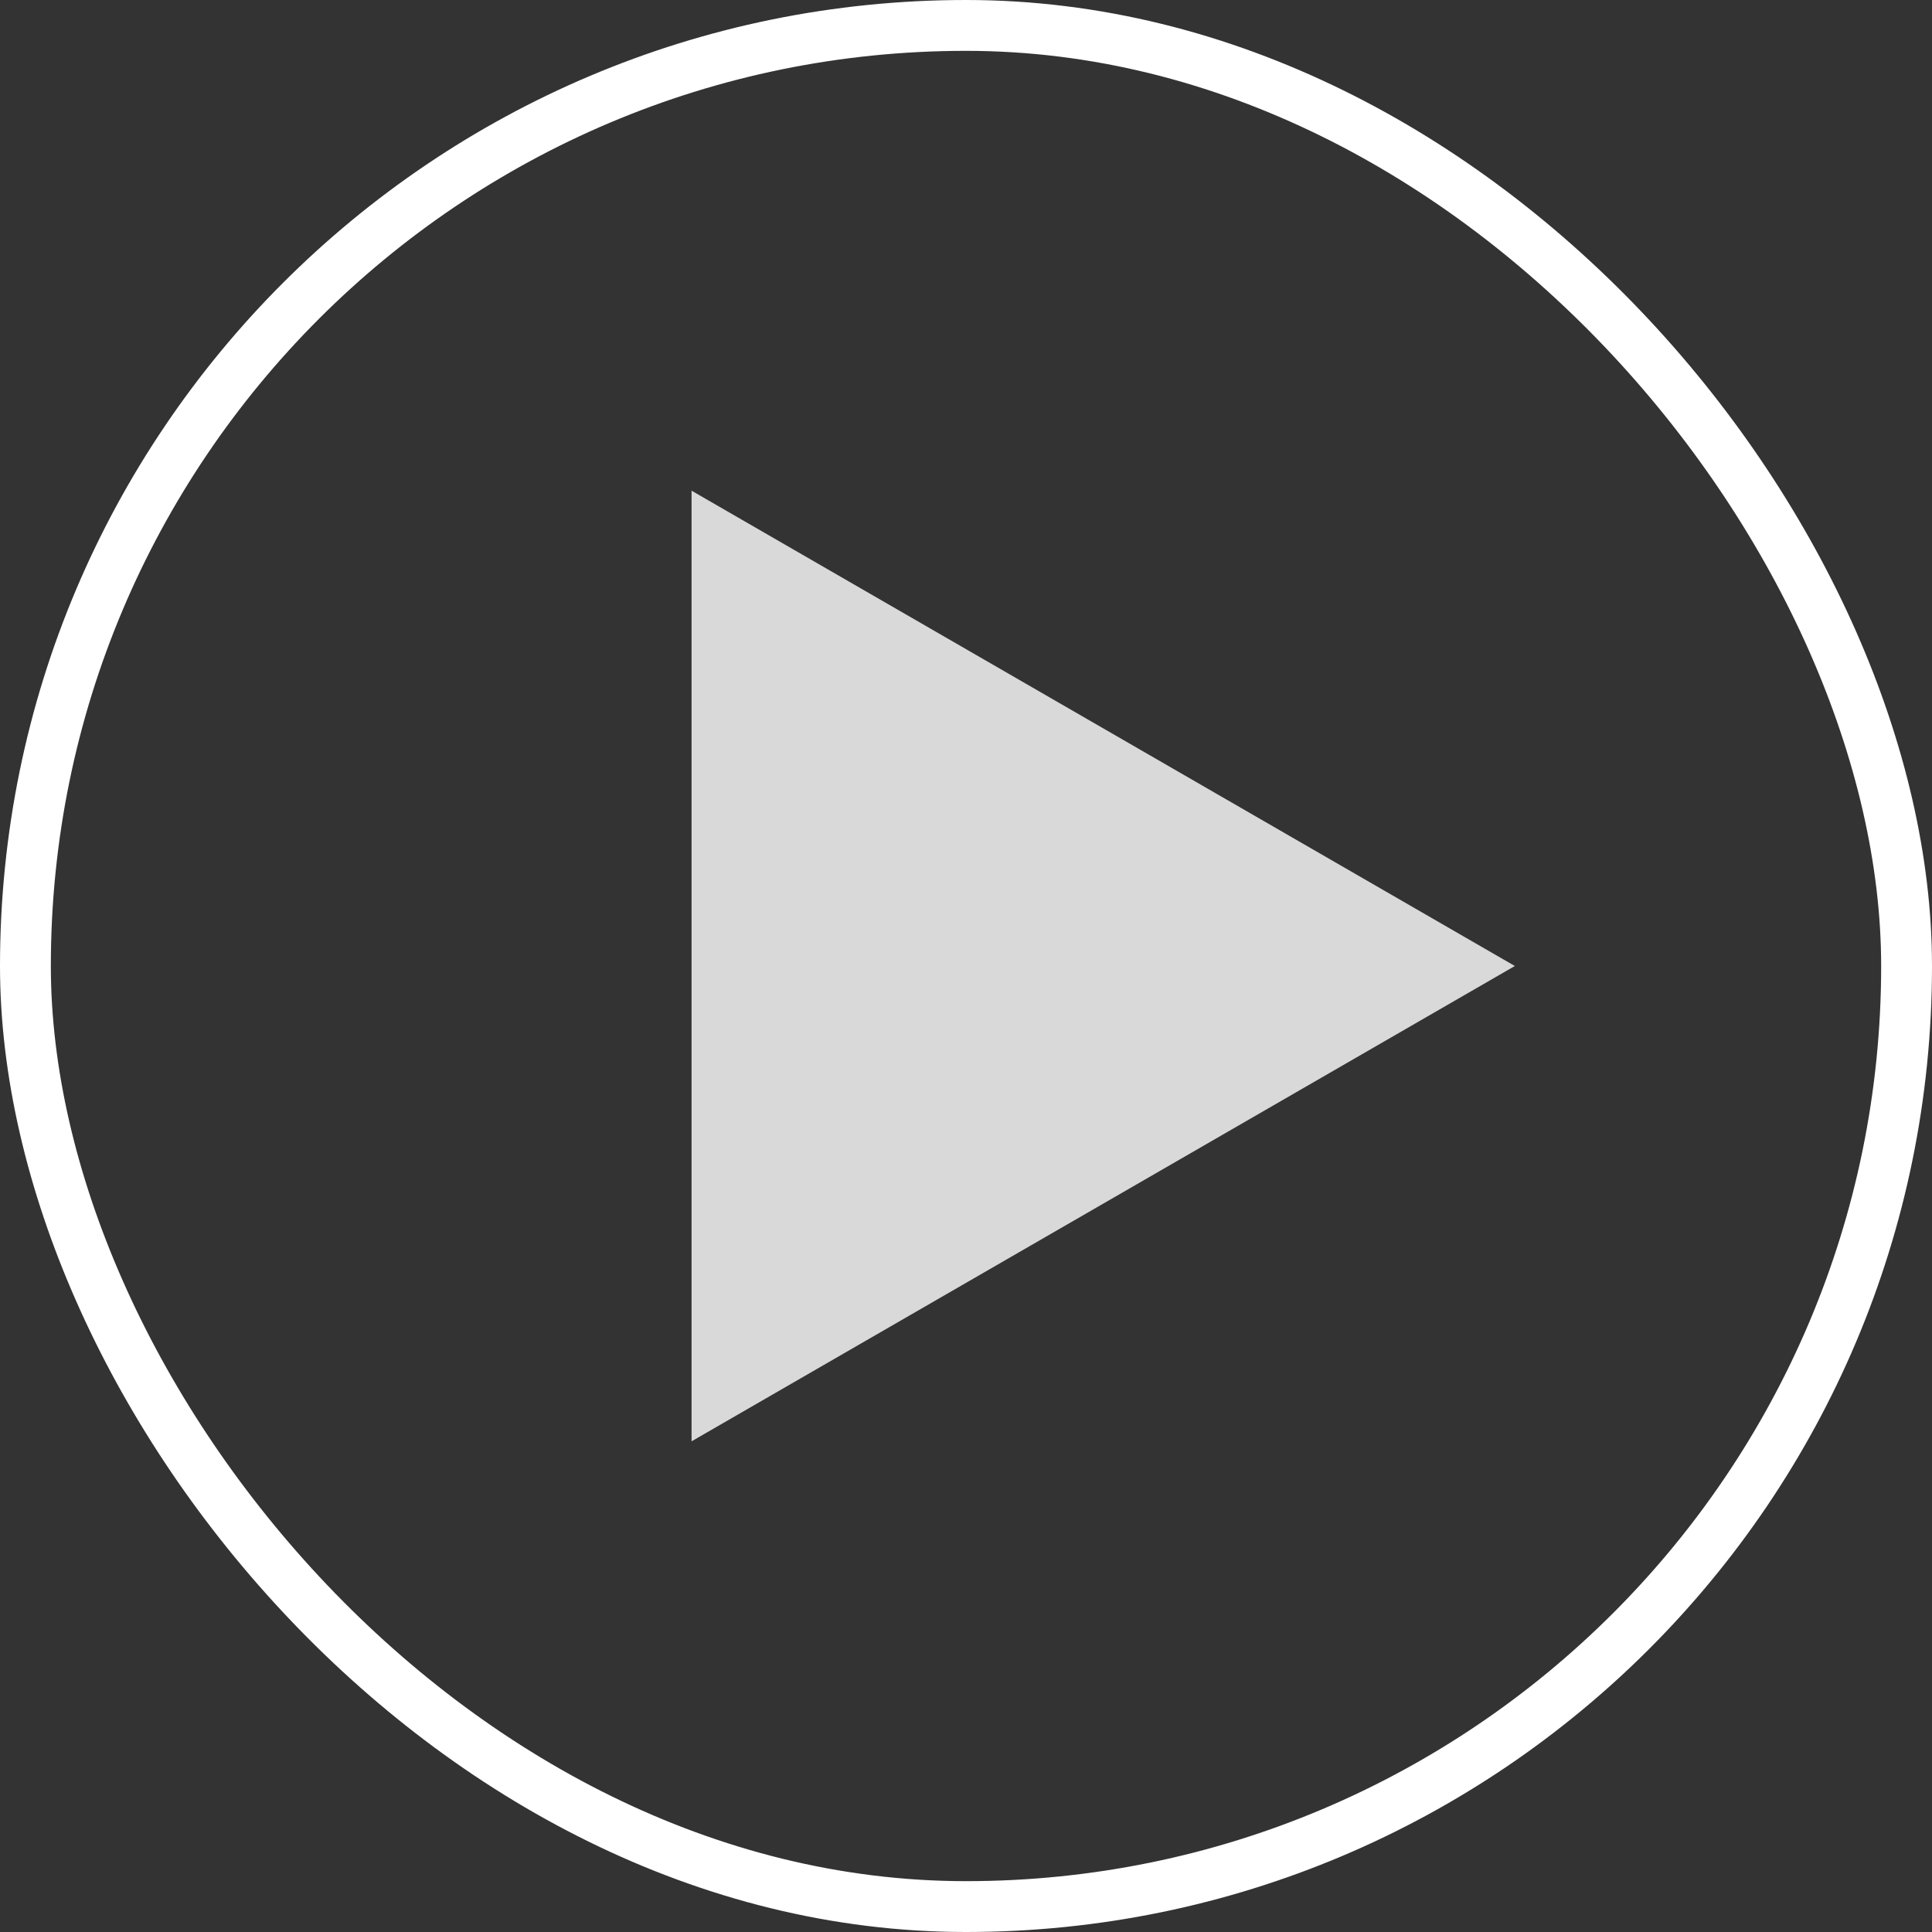 <svg width="38" height="38" viewBox="0 0 38 38" fill="none" xmlns="http://www.w3.org/2000/svg">
<rect x="0" y="0" width="38" height="38" fill="#333333" stroke="none"/>
<rect x="0.5" y="0.5" width="37" height="37" rx="18.5" stroke="white"/>
<path d="M29.795 19L13.602 28.349L13.602 9.651L29.795 19Z" fill="#D9D9D9"/>
</svg>
